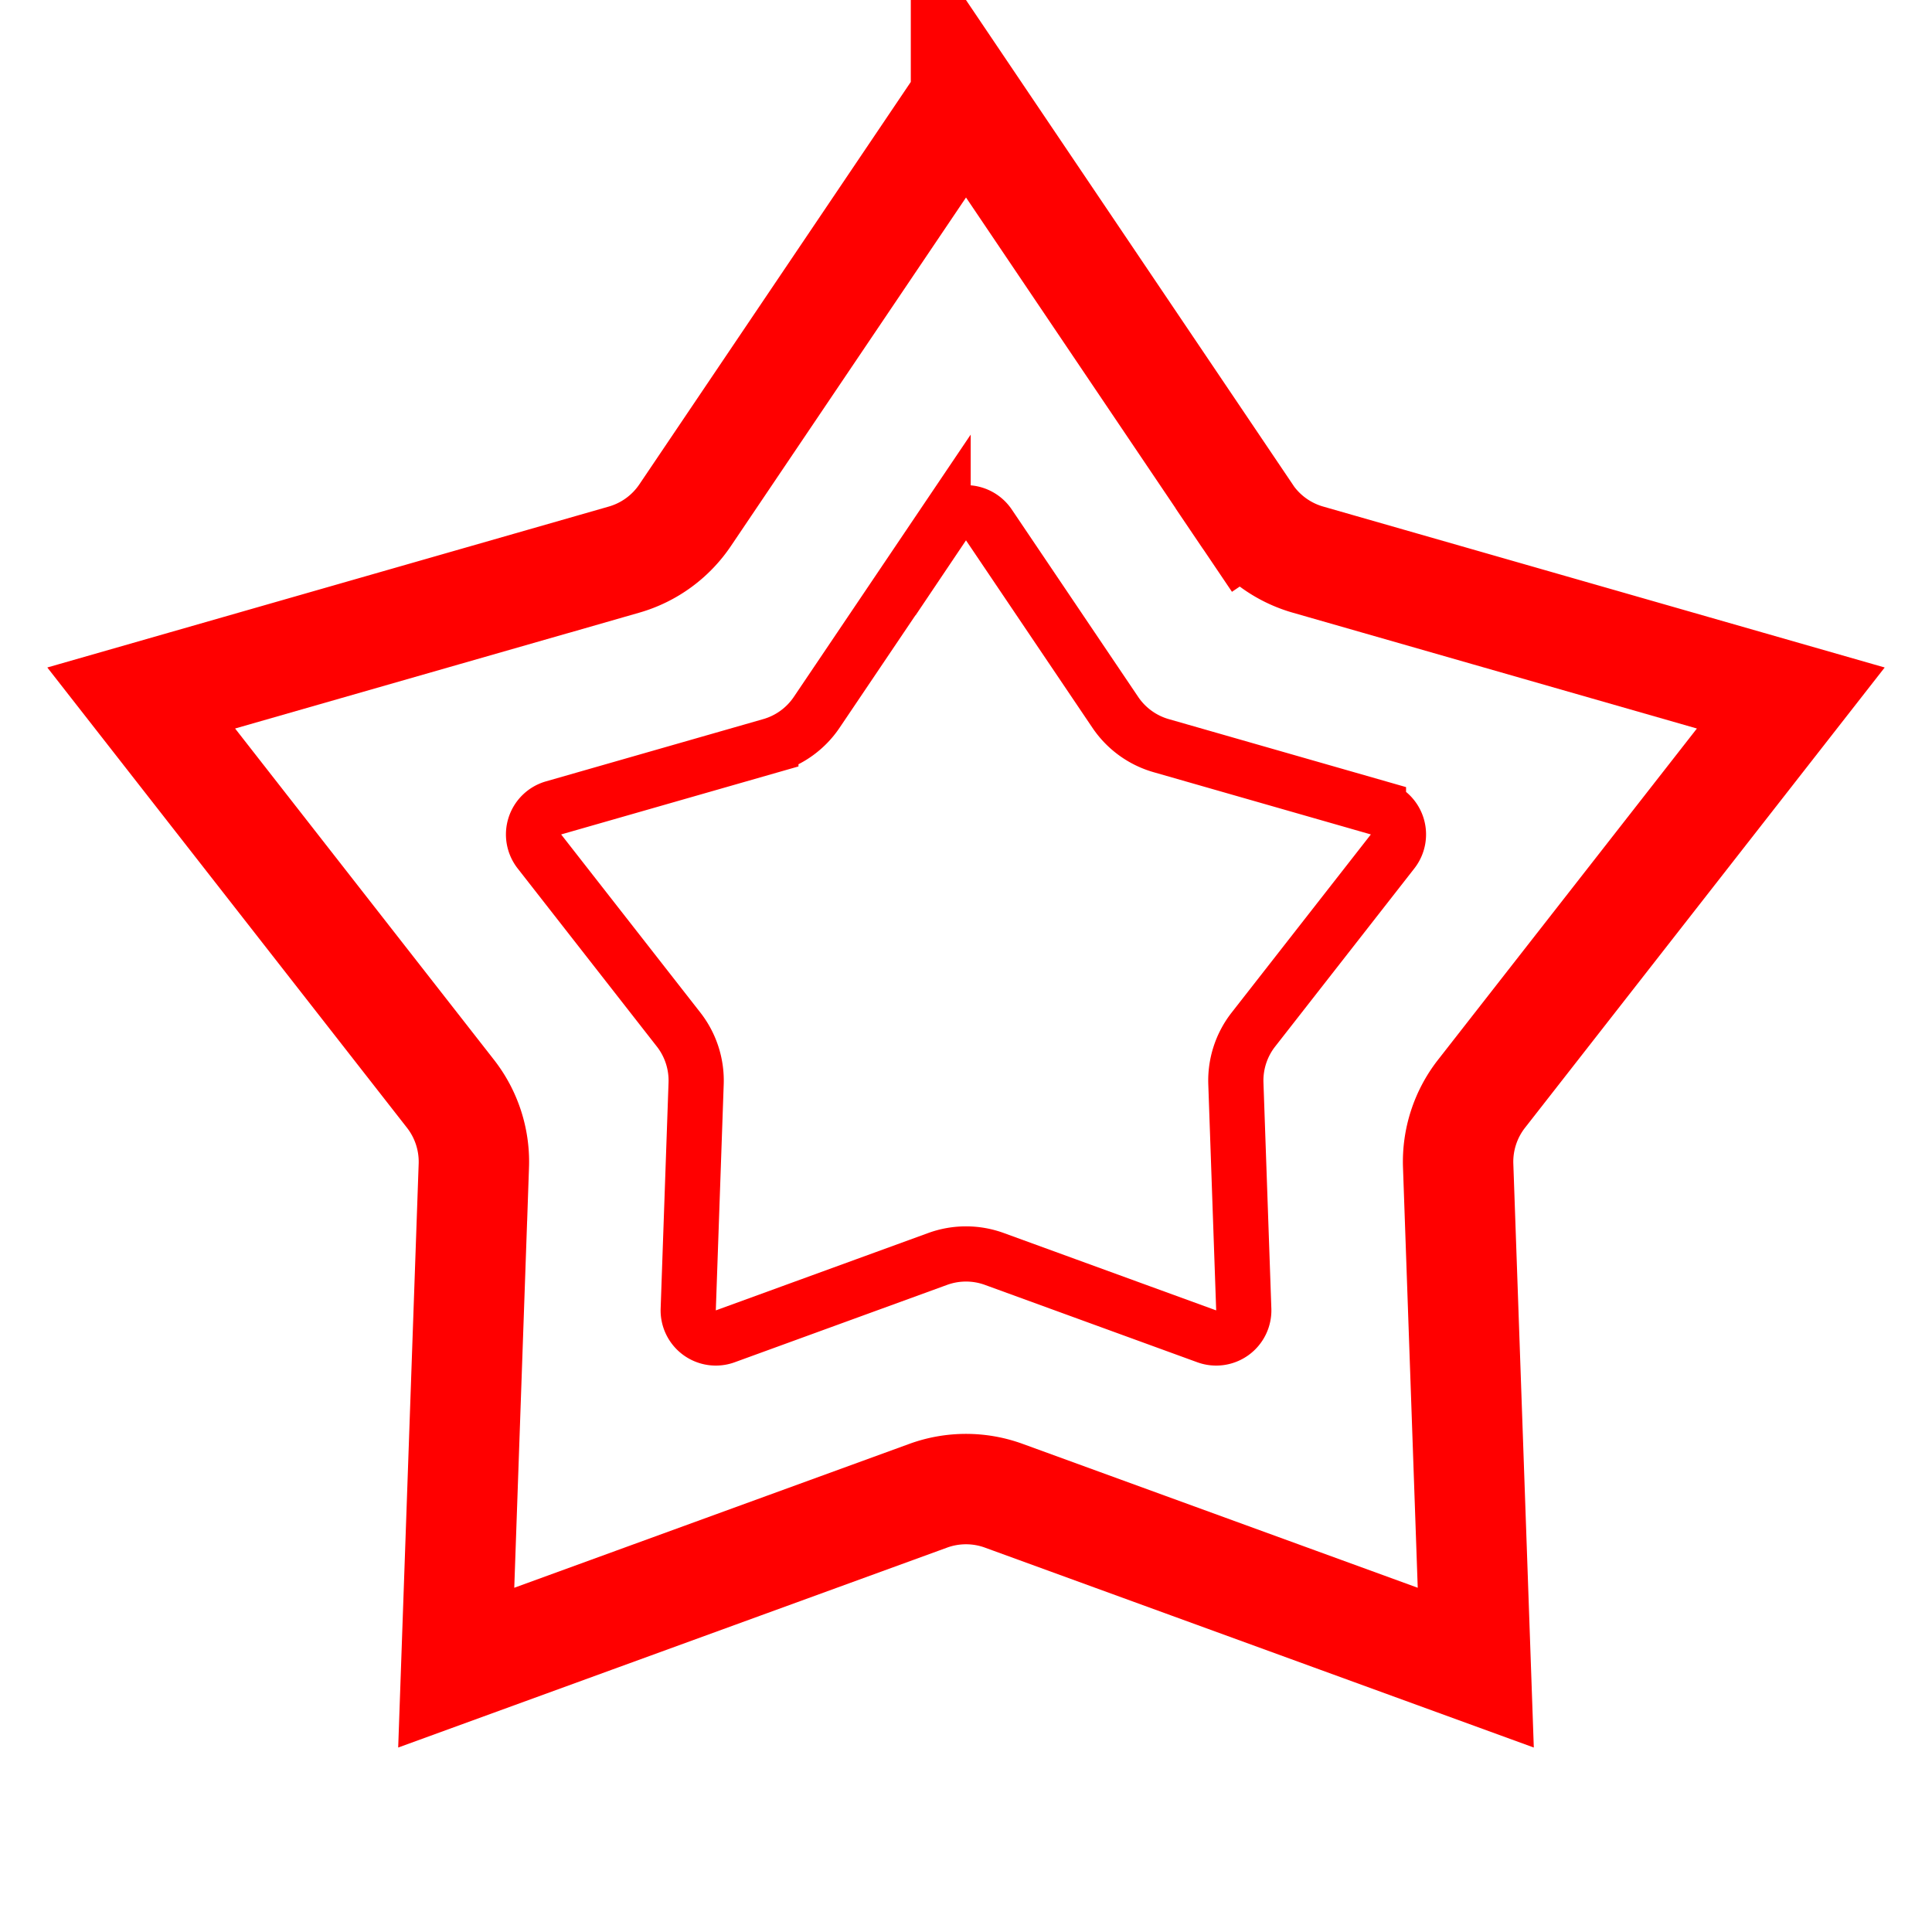 <svg width="35" height="35" fill="none" xmlns="http://www.w3.org/2000/svg"><path d="M17.5 1.789l5.088 7.544.829-.559-.83.56a2 2 0 001.108.804l8.747 2.507-5.603 7.17a2 2 0 00-.423 1.301l.319 9.095-8.55-3.114a2 2 0 00-1.37 0l-8.55 3.114.319-9.095a2 2 0 00-.423-1.301l-5.603-7.17 8.747-2.507a2 2 0 001.107-.805L17.5 1.79z" stroke="red" stroke-width="2"/><path d="M17.085 9.51a.5.5 0 01.83 0l2.29 3.395a1.5 1.5 0 00.83.603l3.937 1.128a.5.5 0 01.256.789l-2.522 3.227a1.5 1.5 0 00-.317.976l.143 4.093a.5.5 0 01-.67.488l-3.849-1.402a1.501 1.501 0 00-1.026 0l-3.849 1.402a.5.5 0 01-.67-.488l.143-4.093a1.5 1.5 0 00-.317-.976l-2.522-3.227a.5.5 0 01.256-.789l3.937-1.128a1.5 1.5 0 00.83-.603l2.29-3.396z" stroke="red"/></svg>